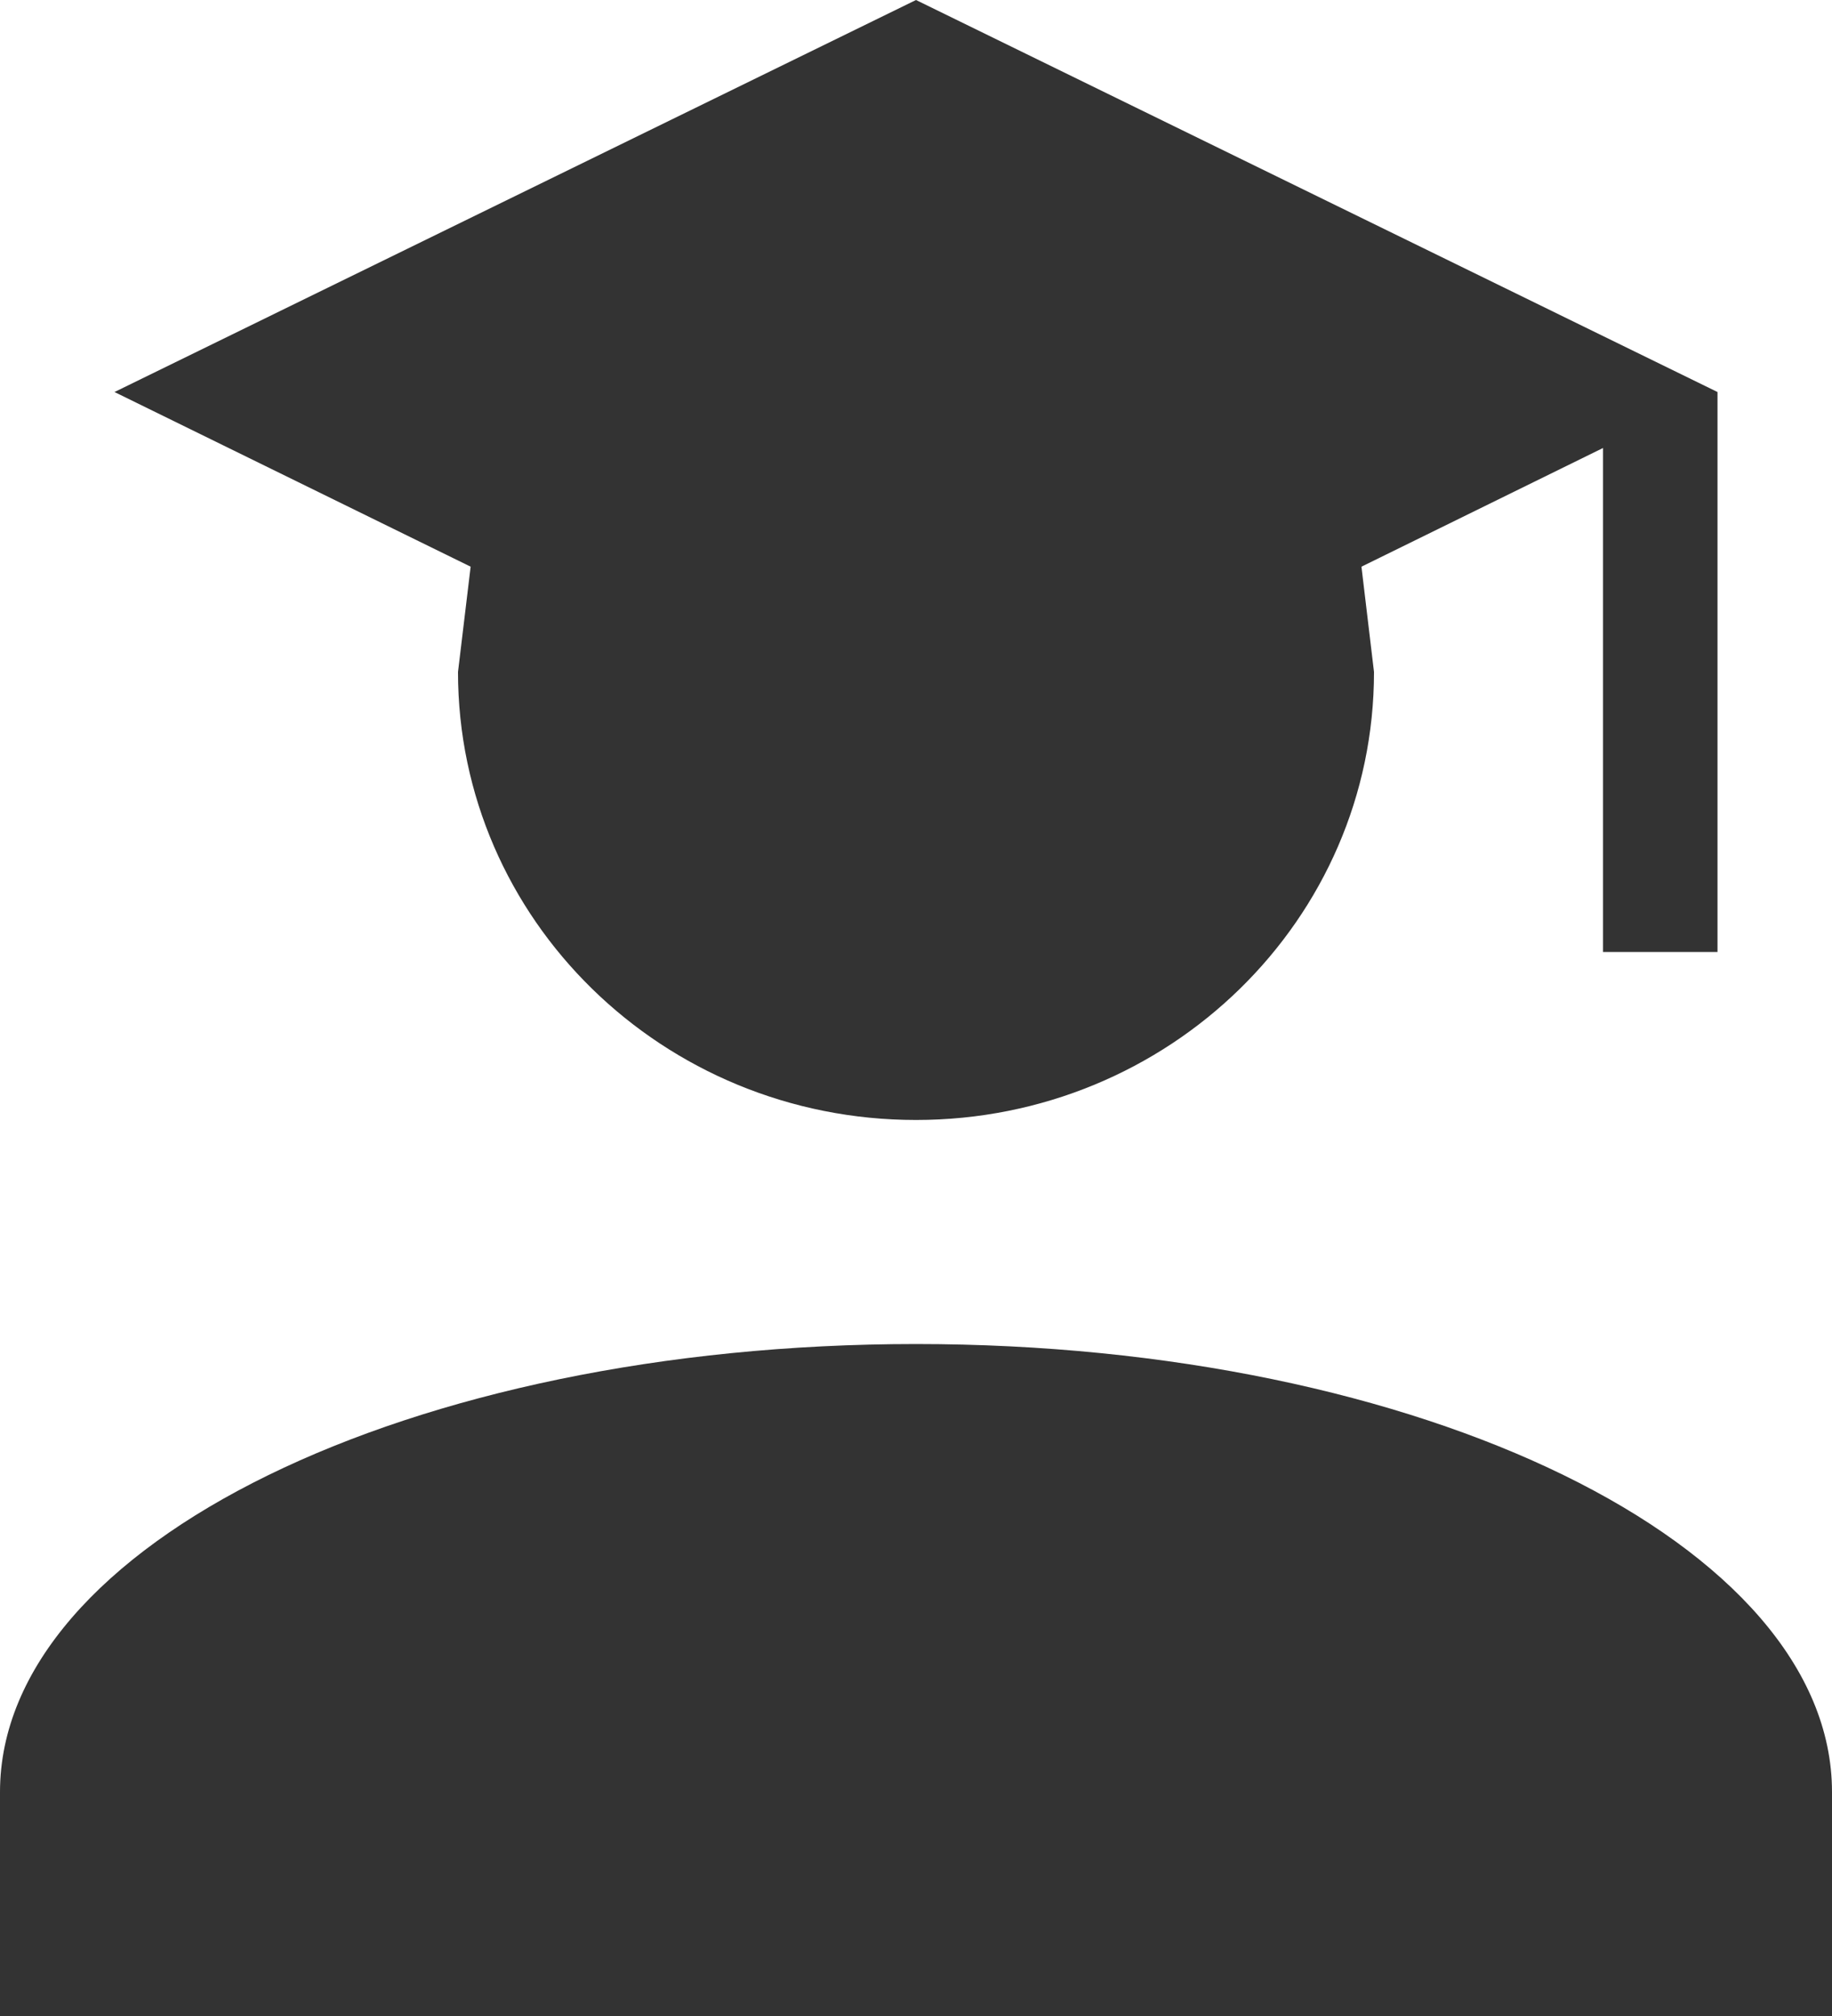 <svg width="20" height="22" viewBox="0 0 20 22" fill="none" xmlns="http://www.w3.org/2000/svg">
<path d="M15 7.333C15 10.034 12.762 12.222 10 12.222C7.237 12.222 5 10.034 5 7.333L5.138 6.184L1.25 4.278L10 0L18.75 4.278V10.389H17.5V4.889L14.863 6.184L15 7.333ZM10 14.667C15.525 14.667 20 16.854 20 19.556V22H0V19.556C0 16.854 4.475 14.667 10 14.667Z" fill="#333333"/>
</svg>
